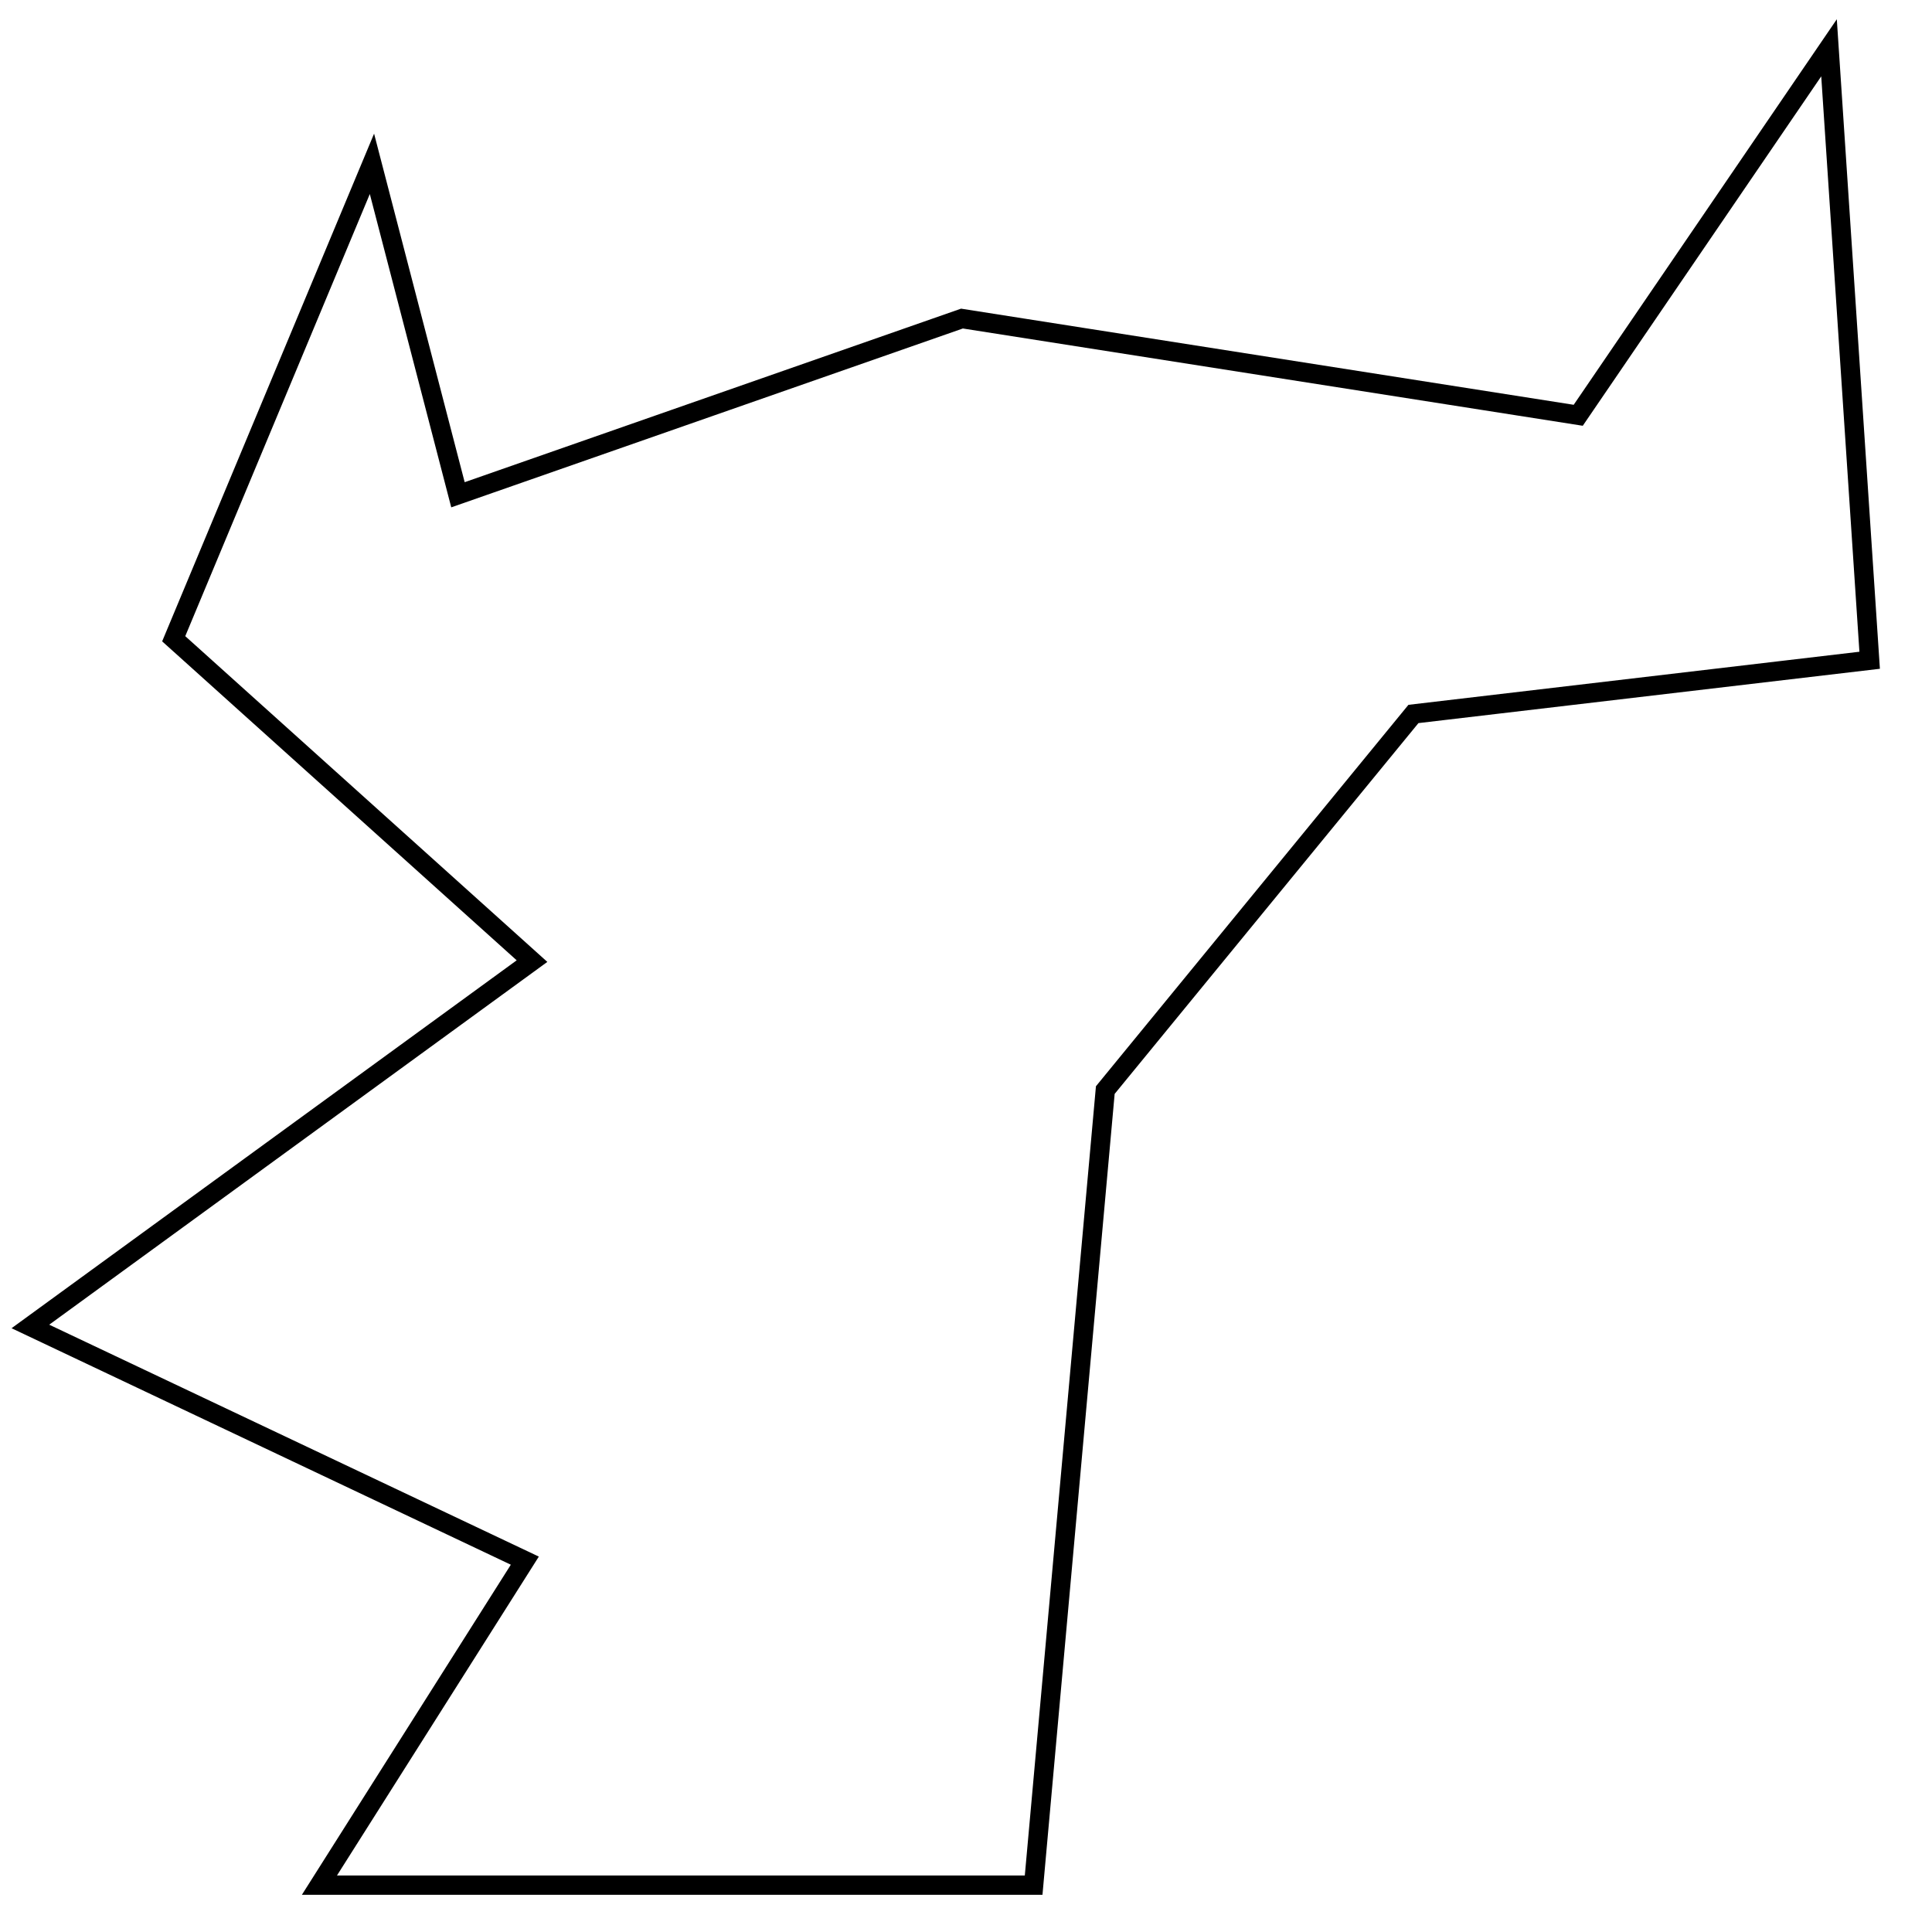 <?xml version="1.0" encoding="utf-8"?>
<!-- Generator: Adobe Illustrator 15.0.0, SVG Export Plug-In . SVG Version: 6.00 Build 0)  -->
<!DOCTYPE svg PUBLIC "-//W3C//DTD SVG 1.1//EN" "http://www.w3.org/Graphics/SVG/1.1/DTD/svg11.dtd">
<svg version="1.1" id="Layer_1" xmlns="http://www.w3.org/2000/svg" xmlns:xlink="http://www.w3.org/1999/xlink" x="0px" y="0px"
	 width="100px" height="100px" viewBox="0 0 100 100" enable-background="new 0 0 100 100" xml:space="preserve">
<polygon fill="none" stroke="#000000" points="8.991,33.062 19.252,8.48 23.704,25.609 49.791,16.489 81.689,21.495 94.67,2.474 
	96.773,34.175 73.159,36.955 57.21,56.422 53.501,97.576 16.533,97.576 27.165,80.779 1.573,68.657 27.537,49.747 "/>
</svg>
